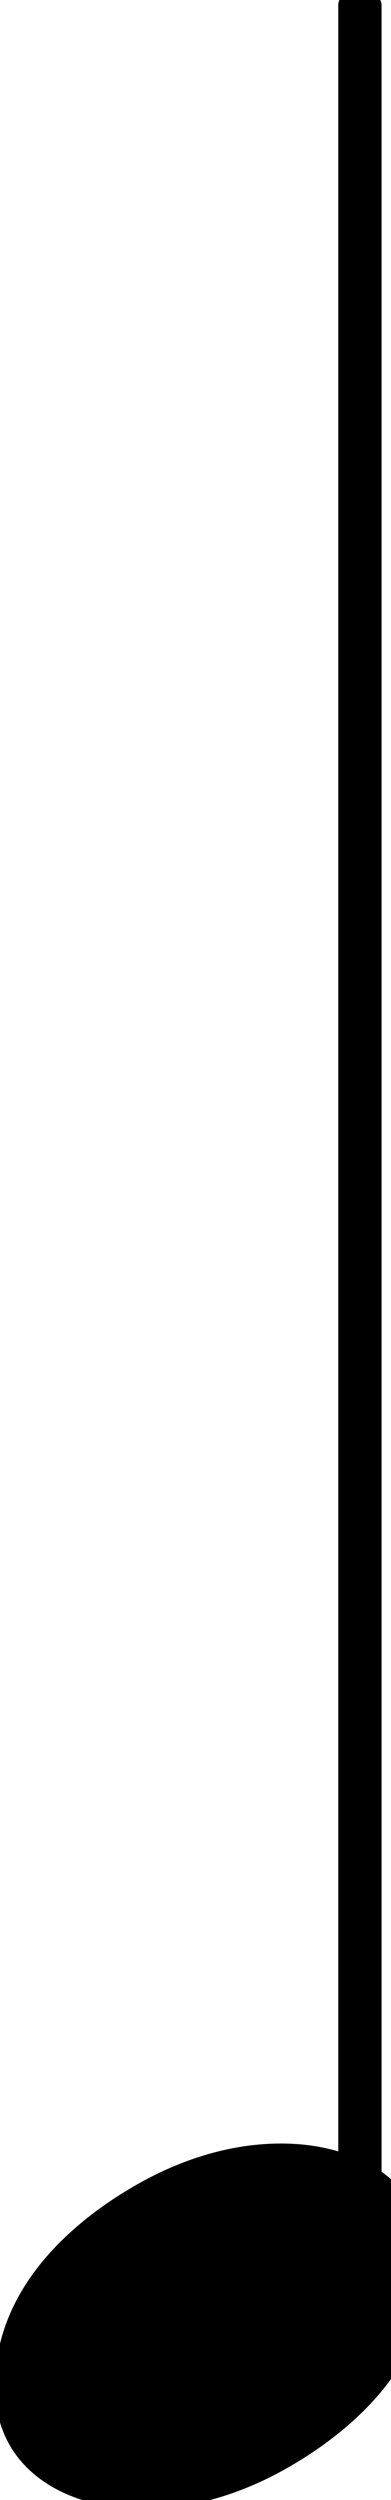 <?xml version="1.0" encoding="UTF-8" standalone="no"?>
<svg
   xmlns:dc="http://purl.org/dc/elements/1.1/"
   xmlns:cc="http://creativecommons.org/ns#"
   xmlns:rdf="http://www.w3.org/1999/02/22-rdf-syntax-ns#"
   xmlns:svg="http://www.w3.org/2000/svg"
   xmlns="http://www.w3.org/2000/svg"
   xmlns:xlink="http://www.w3.org/1999/xlink"
   id="svg1063"
   version="1.1"
   viewBox="0 0 2.612 16.675"
   height="16.675mm"
   width="2.612mm">
  <defs
     id="defs1057" />
  <g
     transform="matrix(1.266,0,0,1.266,-111.506,-176.674)"
     id="layer1">
    <g
       transform="matrix(1.757,0,0,1.757,74.392,113.155)"
       id="g909">
      <rect
         id="rect658"
         fill="currentColor"
         ry="0.04"
         height="6.84"
         width="0.13"
         y="-5"
         x="-0.065"
         transform="translate(8.87,20)" />
      <a
         id="a662"
         xlink:href="textedit:///Users/jwy/Documents/GitHub/sf004/public/pieces/sf004/notation/notes01.ly:79:10:11"
         style="color:inherit">
        <path
           id="path660"
           fill="currentColor"
           d="m 215,137 c 57,0 111,-29 111,-92 0,-71 -54,-120 -101,-148 -35,-21 -74,-34 -114,-34 -57,0 -111,29 -111,92 0,71 54,120 101,148 35,21 74,34 114,34 z"
           transform="matrix(0.004,0,0,-0.004,7.774,22)" />
      </a>
    </g>
  </g>
</svg>

